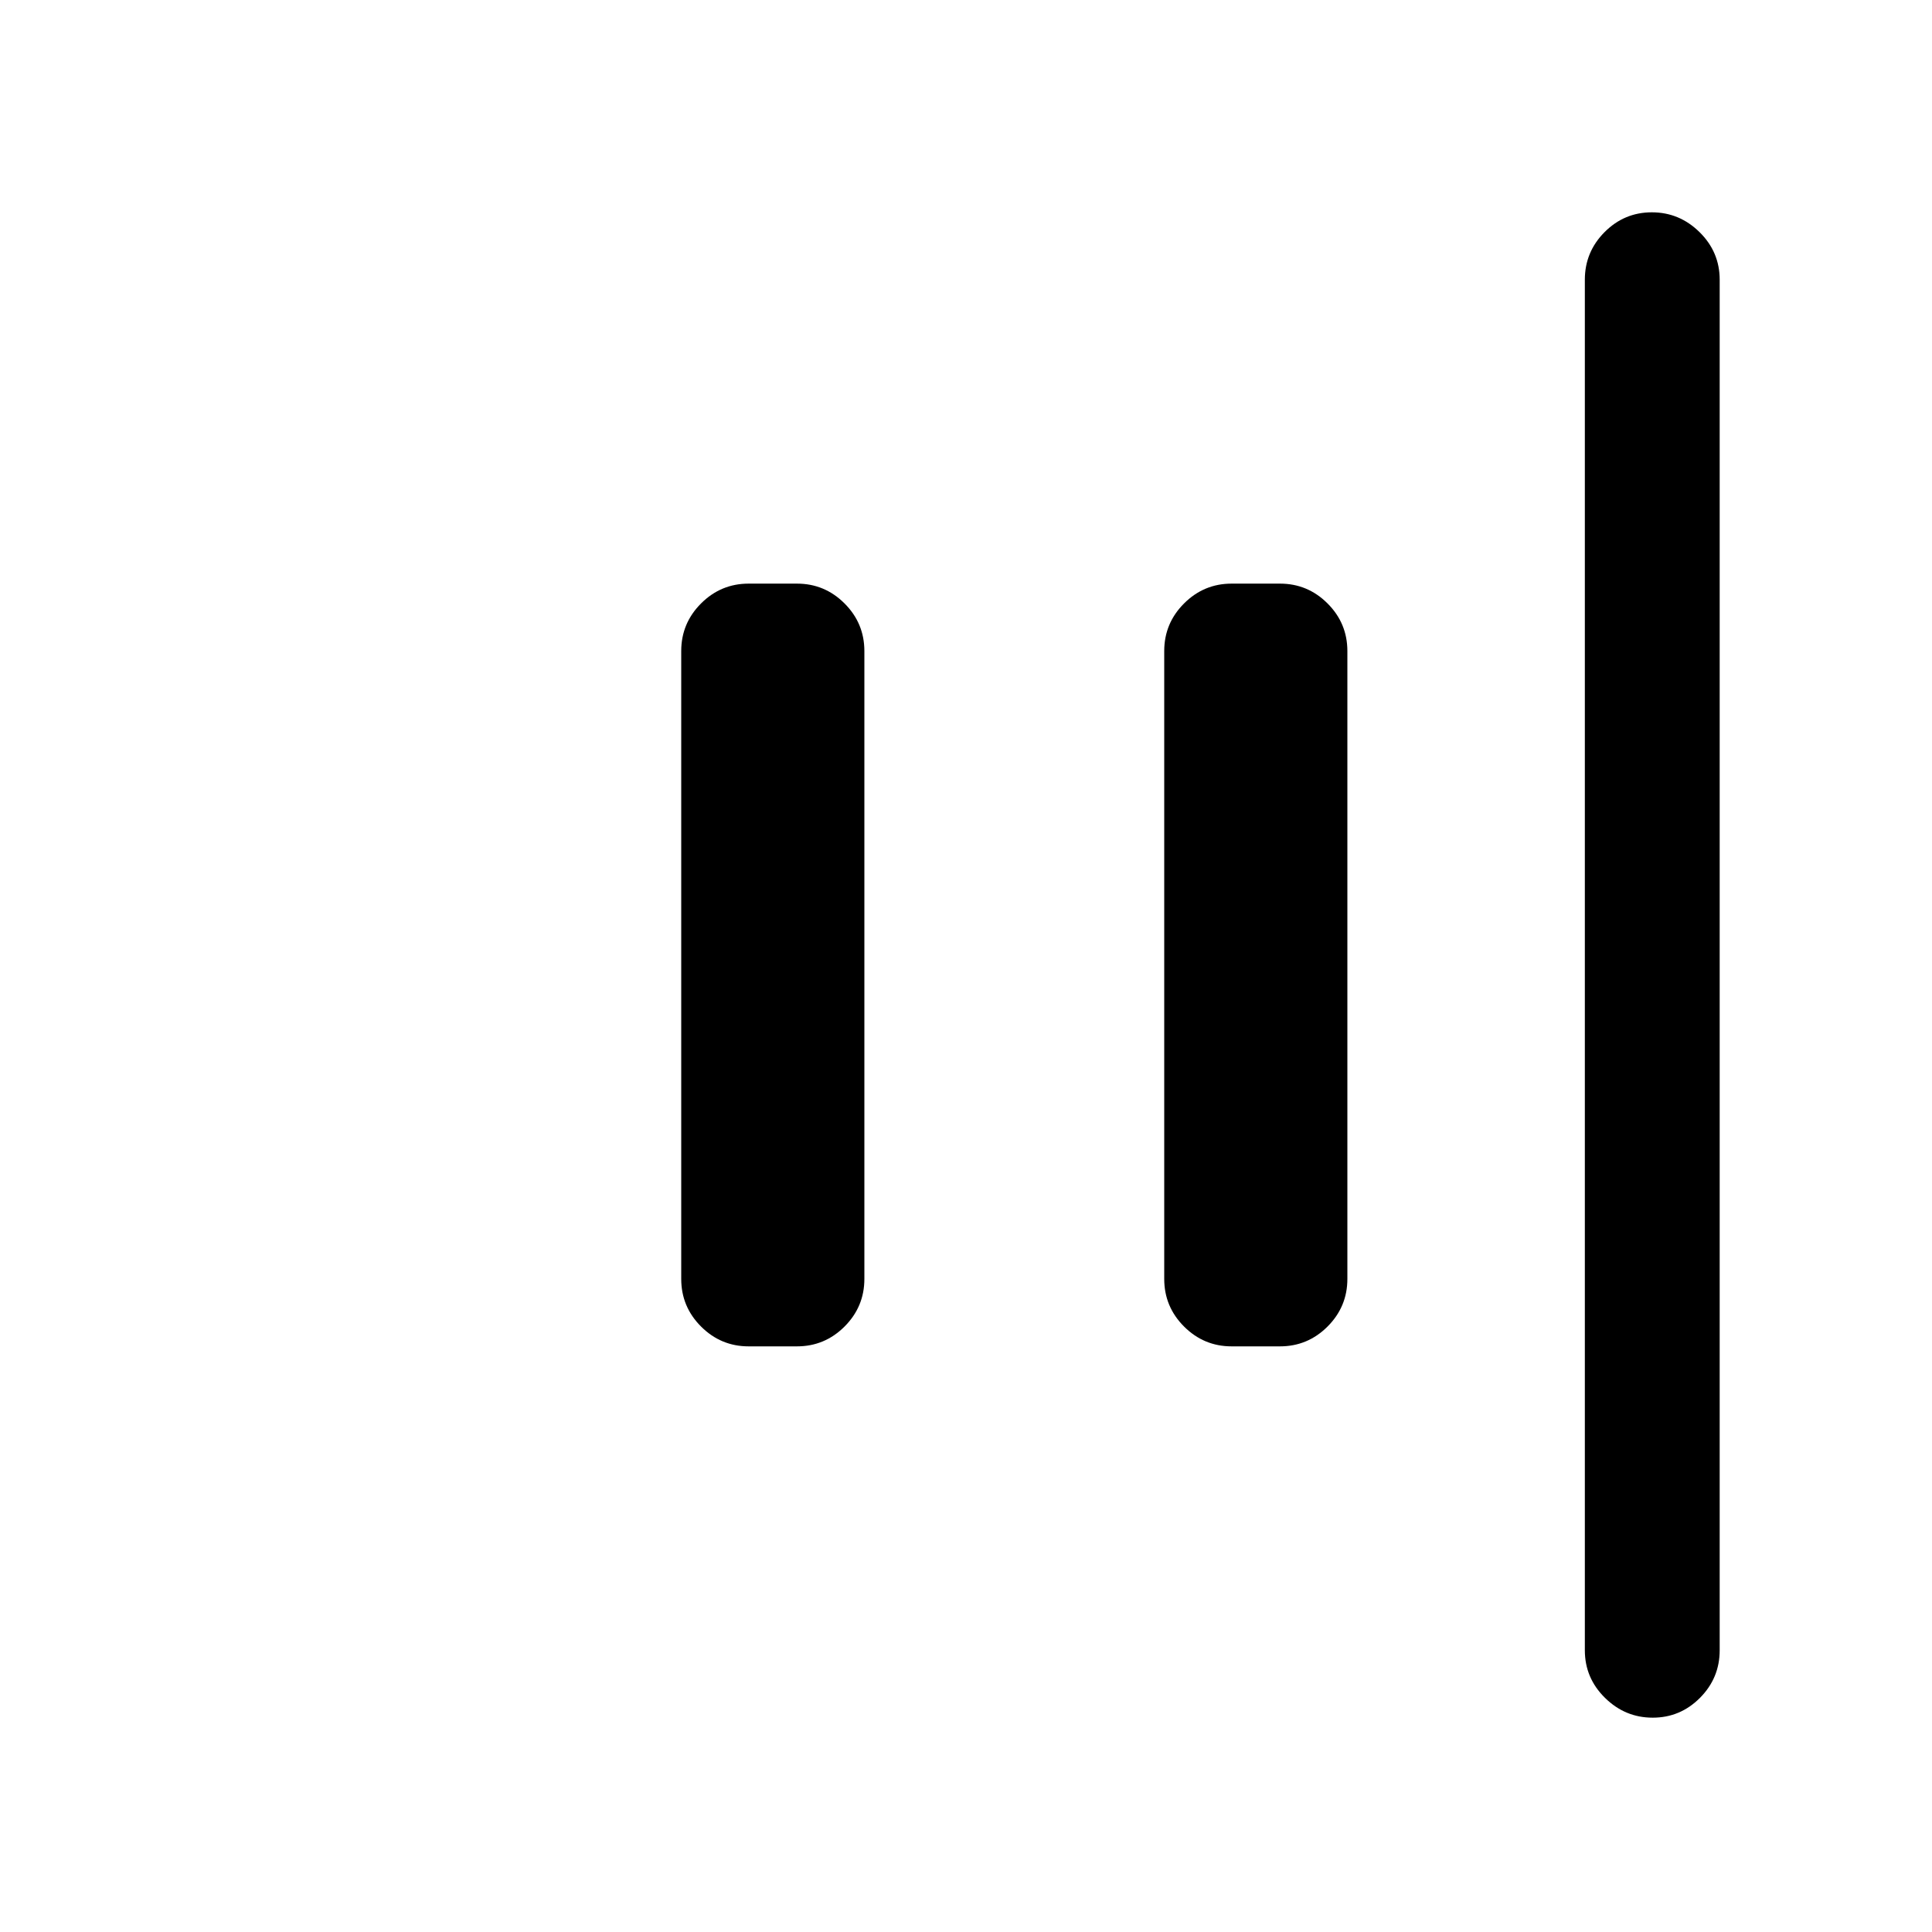 <svg xmlns="http://www.w3.org/2000/svg" height="20" viewBox="0 96 960 960" width="20"><path d="M821.211 949.5q-13.711 0-23.711-9.85-10-9.85-10-23.65V235q0-13.8 9.789-23.65 9.79-9.85 23.5-9.85 13.711 0 23.711 9.85 10 9.85 10 23.65v681q0 13.8-9.789 23.65-9.79 9.85-23.5 9.85ZM612 765q-13.8 0-23.65-9.85-9.85-9.85-9.85-23.65v-312q0-13.8 9.85-23.65Q598.2 386 612 386h24q13.8 0 23.65 9.85 9.85 9.85 9.85 23.65v312q0 13.8-9.85 23.65Q649.8 765 636 765h-24Zm-240 0q-13.8 0-23.65-9.85-9.85-9.85-9.85-23.65v-312q0-13.8 9.85-23.65Q358.2 386 372 386h24q13.8 0 23.65 9.85 9.85 9.85 9.85 23.65v312q0 13.8-9.85 23.65Q409.8 765 396 765h-24Z"/></svg>
